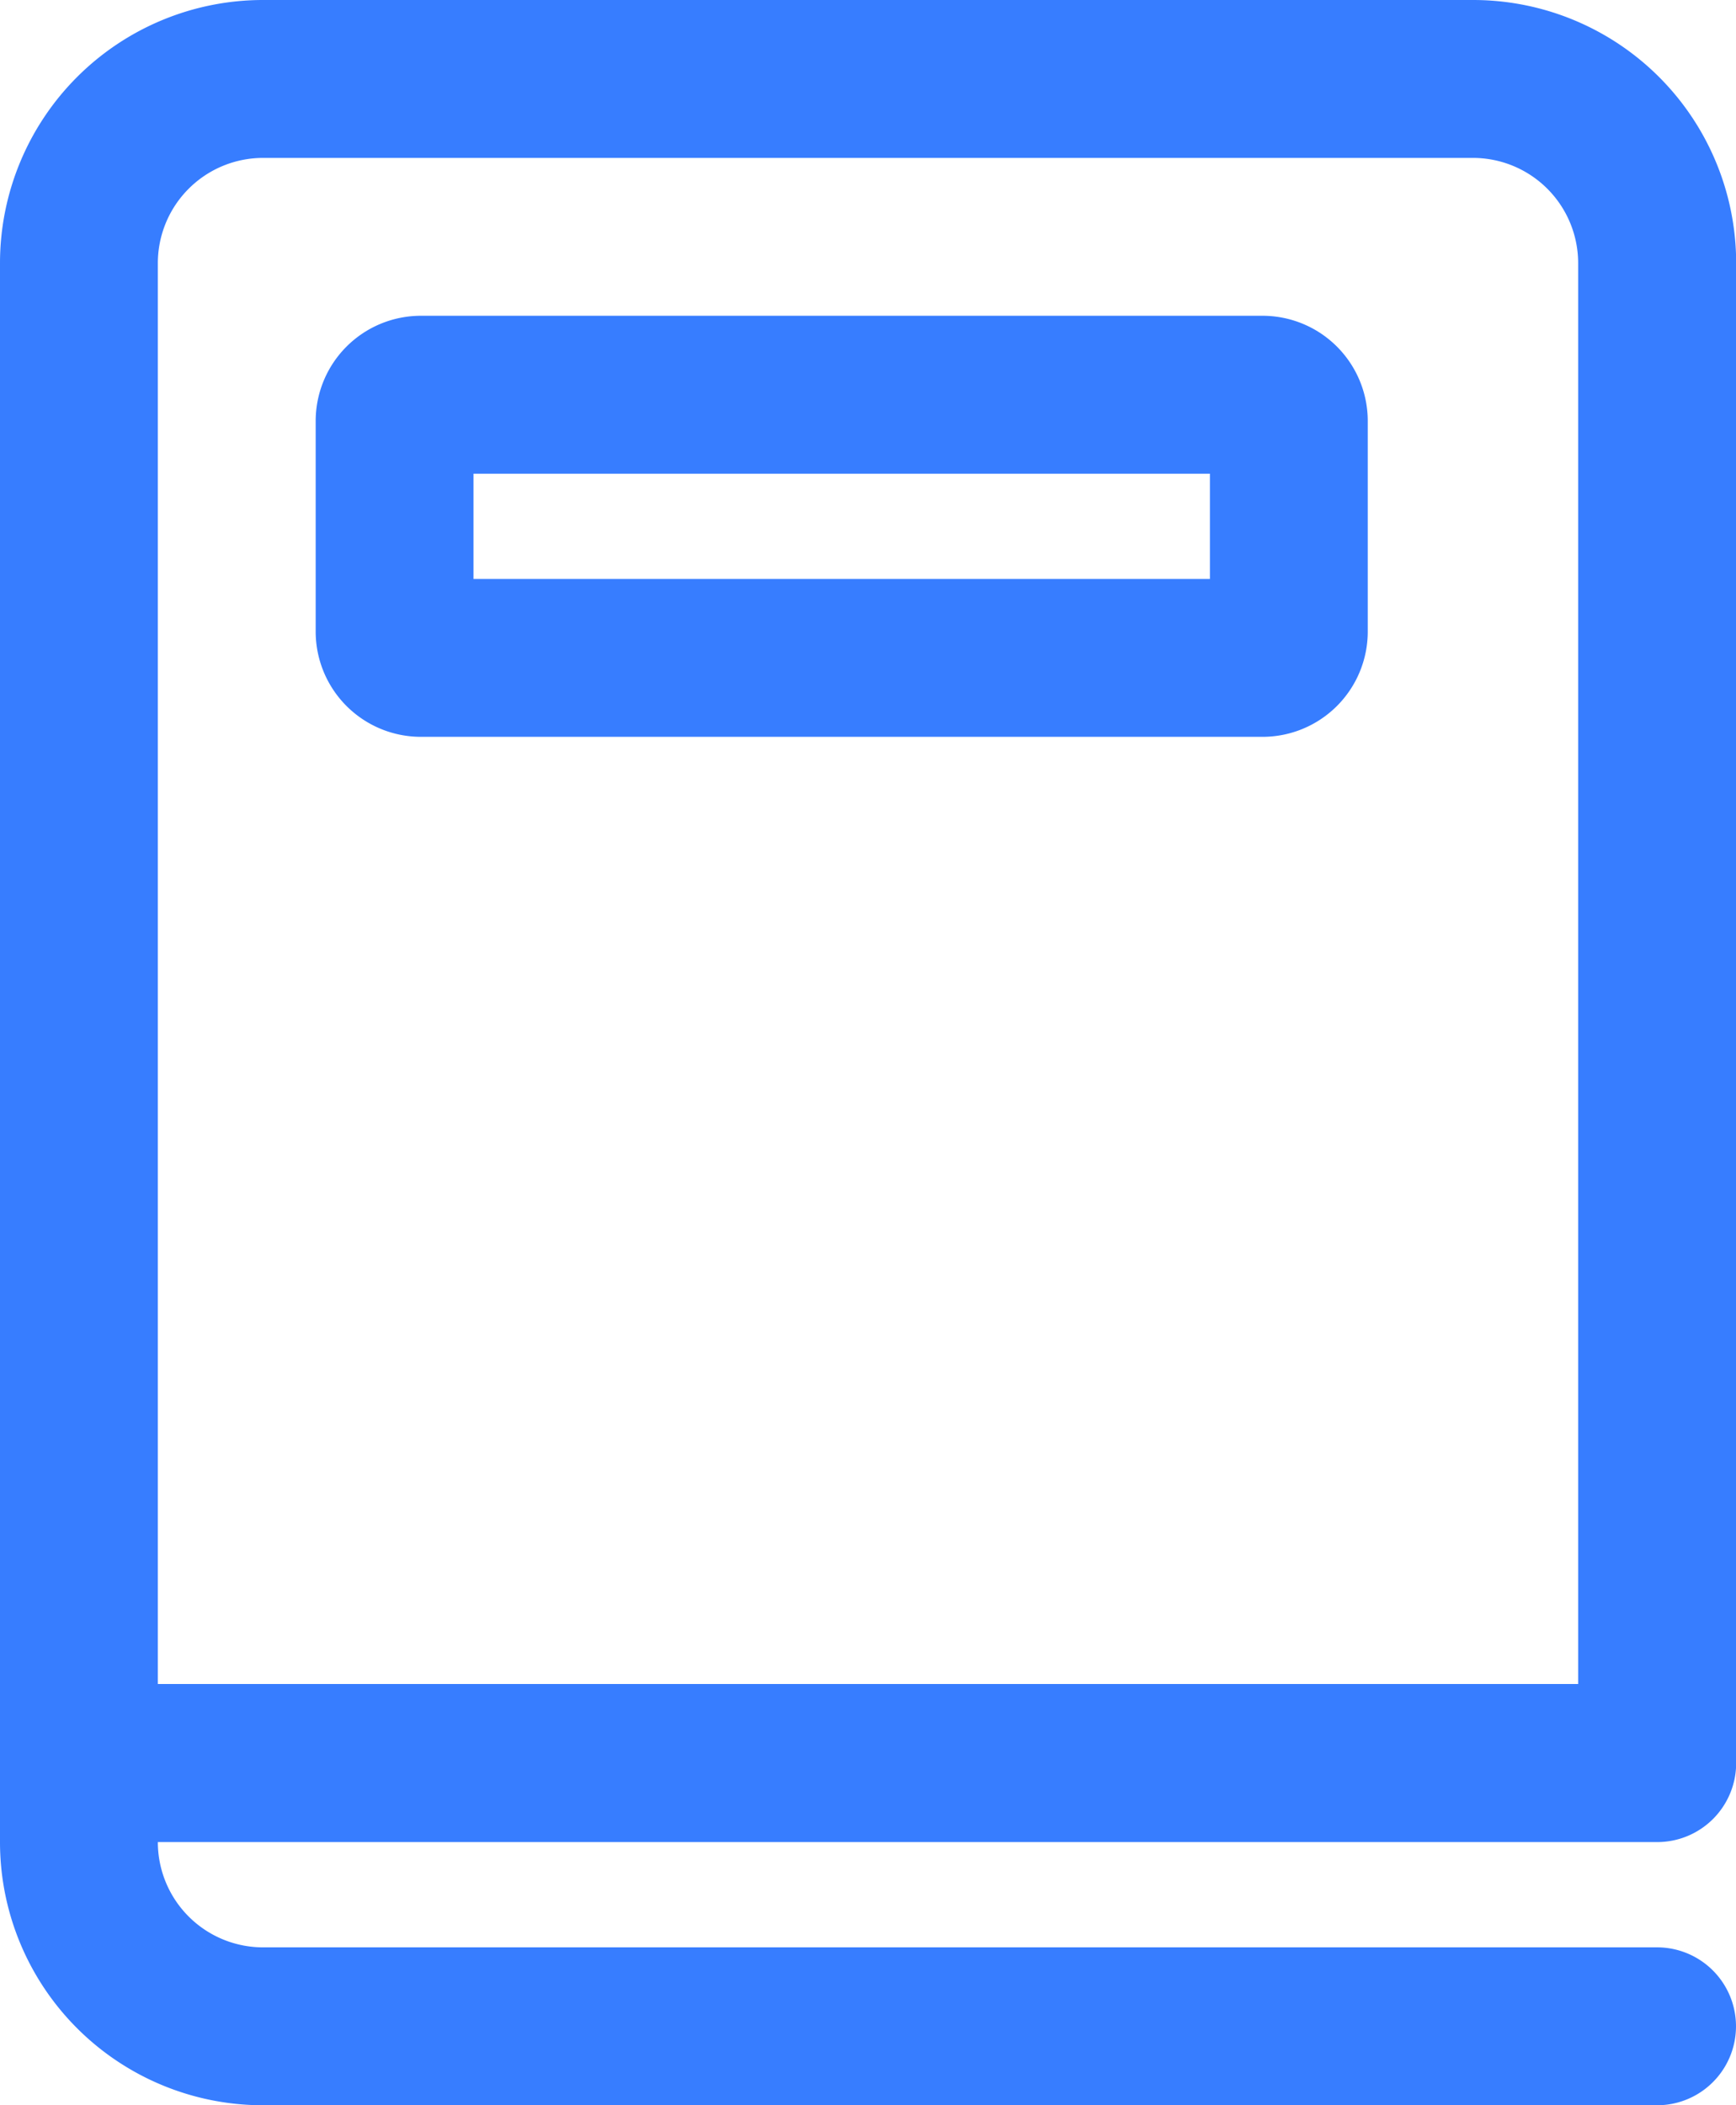 <svg xmlns="http://www.w3.org/2000/svg" width="32.797" height="39.754" viewBox="0 0 32.797 39.754"><defs><style>.a{fill:#377dff;}</style></defs><g transform="translate(0 0)"><path class="a" d="M31.827,2A4.969,4.969,0,0,1,36.8,6.969V35.294a1.491,1.491,0,0,1-1.491,1.491H6.982a1.988,1.988,0,0,0,1.988,1.988H35.306a1.491,1.491,0,1,1,0,2.982H8.969A4.969,4.969,0,0,1,4,36.784V6.969A4.969,4.969,0,0,1,8.969,2Zm0,2.982H8.969A1.988,1.988,0,0,0,6.982,6.969V33.8H33.815V6.969A1.988,1.988,0,0,0,31.827,4.982ZM27.852,7.963A1.988,1.988,0,0,1,29.84,9.951v3.975a1.988,1.988,0,0,1-1.988,1.988h-15.9a1.988,1.988,0,0,1-1.988-1.988V9.951a1.988,1.988,0,0,1,1.988-1.988Zm-.994,2.982H12.945v1.988H26.858Z" transform="translate(-4 -2)"/></g></svg>